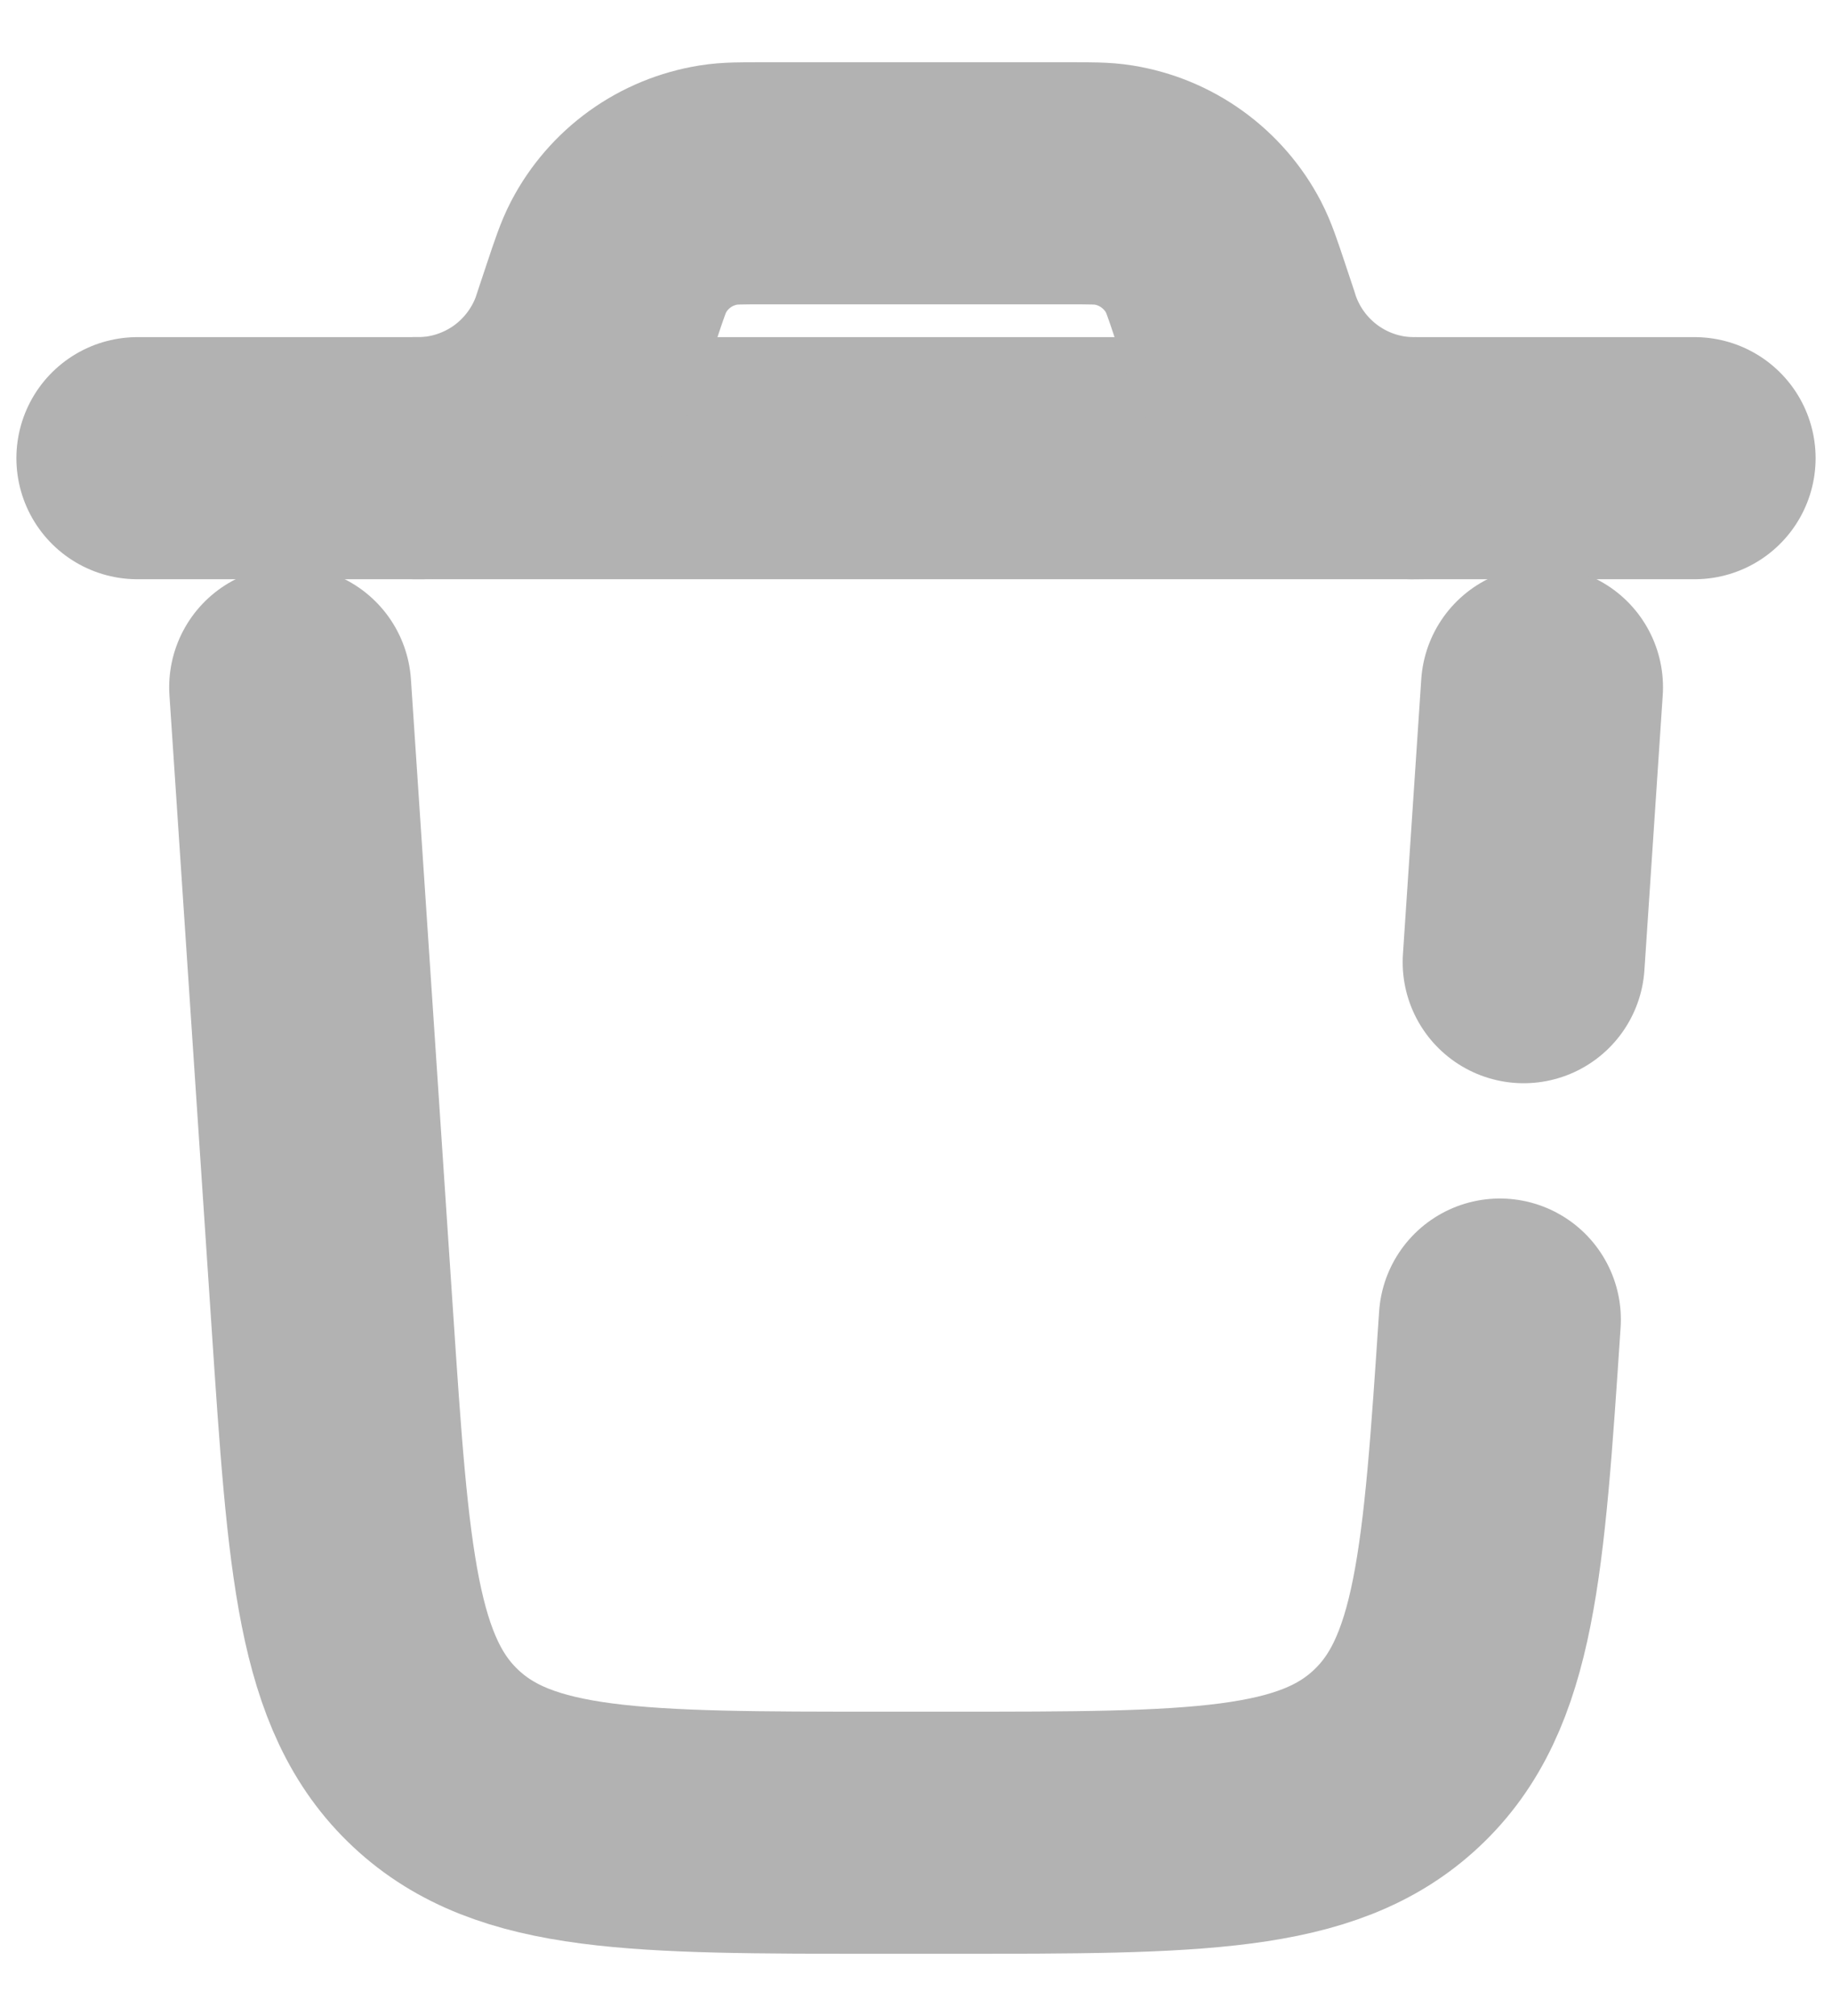 <svg width="20" height="22" viewBox="0 0 20 22" fill="none" xmlns="http://www.w3.org/2000/svg">
<path d="M18.5 5H1.5" stroke="#B2B2B2" stroke-width="2.642" stroke-linecap="round"/>
<path d="M4.5 5H4.61C5.012 4.99 5.402 4.858 5.729 4.623C6.055 4.387 6.303 4.059 6.44 3.68L6.474 3.577L6.571 3.286C6.654 3.037 6.696 2.913 6.751 2.807C6.859 2.599 7.014 2.42 7.204 2.283C7.394 2.146 7.614 2.056 7.845 2.019C7.962 2 8.093 2 8.355 2H11.645C11.907 2 12.038 2 12.155 2.019C12.386 2.056 12.605 2.146 12.795 2.283C12.985 2.42 13.141 2.599 13.249 2.807C13.304 2.913 13.346 3.037 13.429 3.286L13.526 3.577C13.652 3.998 13.915 4.366 14.271 4.623C14.628 4.881 15.06 5.013 15.5 5" stroke="#B2B2B2" stroke-width="2.642"/>
<path d="M16.374 14.4C16.197 17.054 16.109 18.381 15.244 19.19C14.379 20 13.049 20 10.388 20H9.614C6.954 20 5.624 20 4.758 19.19C3.893 18.381 3.805 17.054 3.628 14.4L3.168 7.5M16.834 7.5L16.634 10.5" stroke="#B2B2B2" stroke-width="2.642" stroke-linecap="round"/>
</svg>
